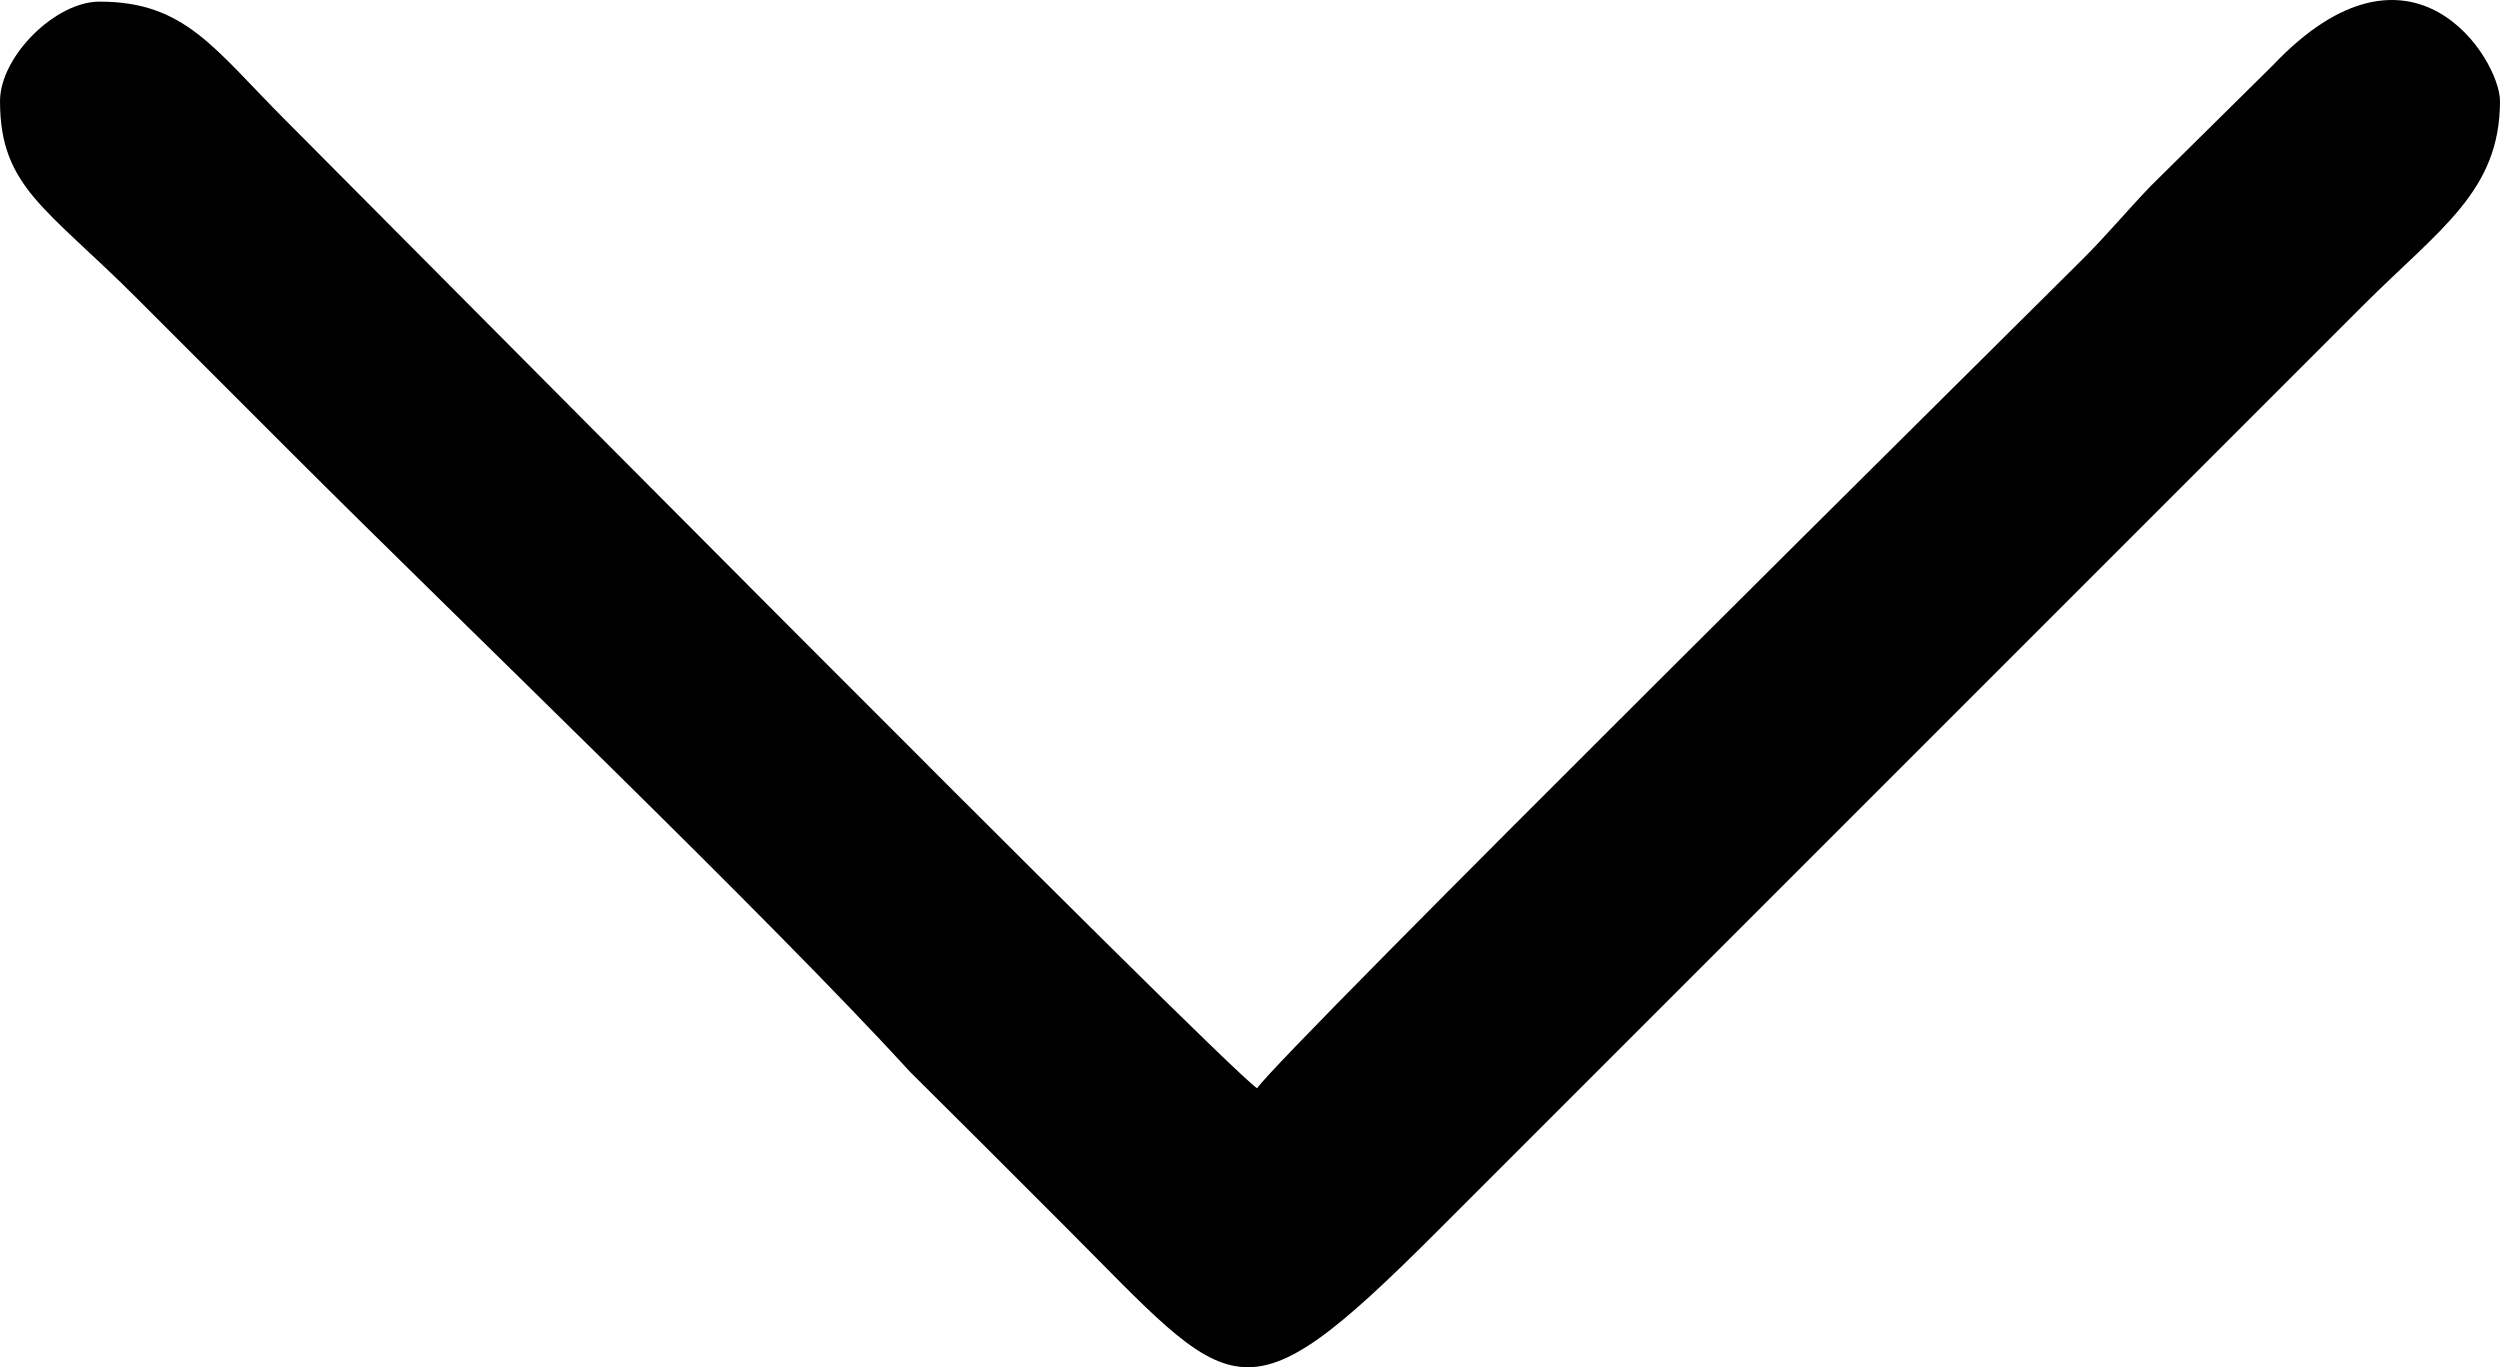 <?xml version="1.0" encoding="UTF-8"?>
<!DOCTYPE svg PUBLIC "-//W3C//DTD SVG 1.1//EN" "http://www.w3.org/Graphics/SVG/1.1/DTD/svg11.dtd">
<!-- Creator: CorelDRAW 2017 -->
<svg xmlns="http://www.w3.org/2000/svg" xml:space="preserve" width="93.122mm" height="50.928mm" version="1.1" style="shape-rendering:geometricPrecision; text-rendering:geometricPrecision; image-rendering:optimizeQuality; fill-rule:evenodd; clip-rule:evenodd"
viewBox="0 0 20538.18 11232.35"
 xmlns:xlink="http://www.w3.org/1999/xlink">
 <defs>
  <style type="text/css">
   <![CDATA[
    .fil0 {fill:black}
   ]]>
  </style>
 </defs>
 <g id="Warstwa_x0020_1">
  <path class="fil0" d="M-0 830.23c0,706.61 380.52,876.47 1123.18,1619.14 442.12,442.12 841.5,841.5 1283.64,1283.64 1383.97,1383.97 3887.46,3780.4 5074.58,5077.82l614.26 611.02c228.12,228.25 413.65,413.65 641.83,641.81 1406.77,1406.79 1440.36,1681.2 3063.21,58.36l7614.3 -7614.3c626.66,-626.66 1123.18,-935.72 1123.18,-1677.48 0,-343.16 -721.87,-1501.28 -1867.64,-292.25l-997.76 986.05c-198.83,205.91 -347.3,389.3 -562.5,604.42 -543.71,543.55 -6592.2,6527.33 -6782.84,6812.05 -290.71,-194.66 -7171.1,-7141.93 -7978.99,-7949.81 -592.54,-592.56 -826.59,-977.31 -1531.6,-977.31 -364.35,0 -816.86,452.51 -816.86,816.86z"/>
 </g>
</svg>
